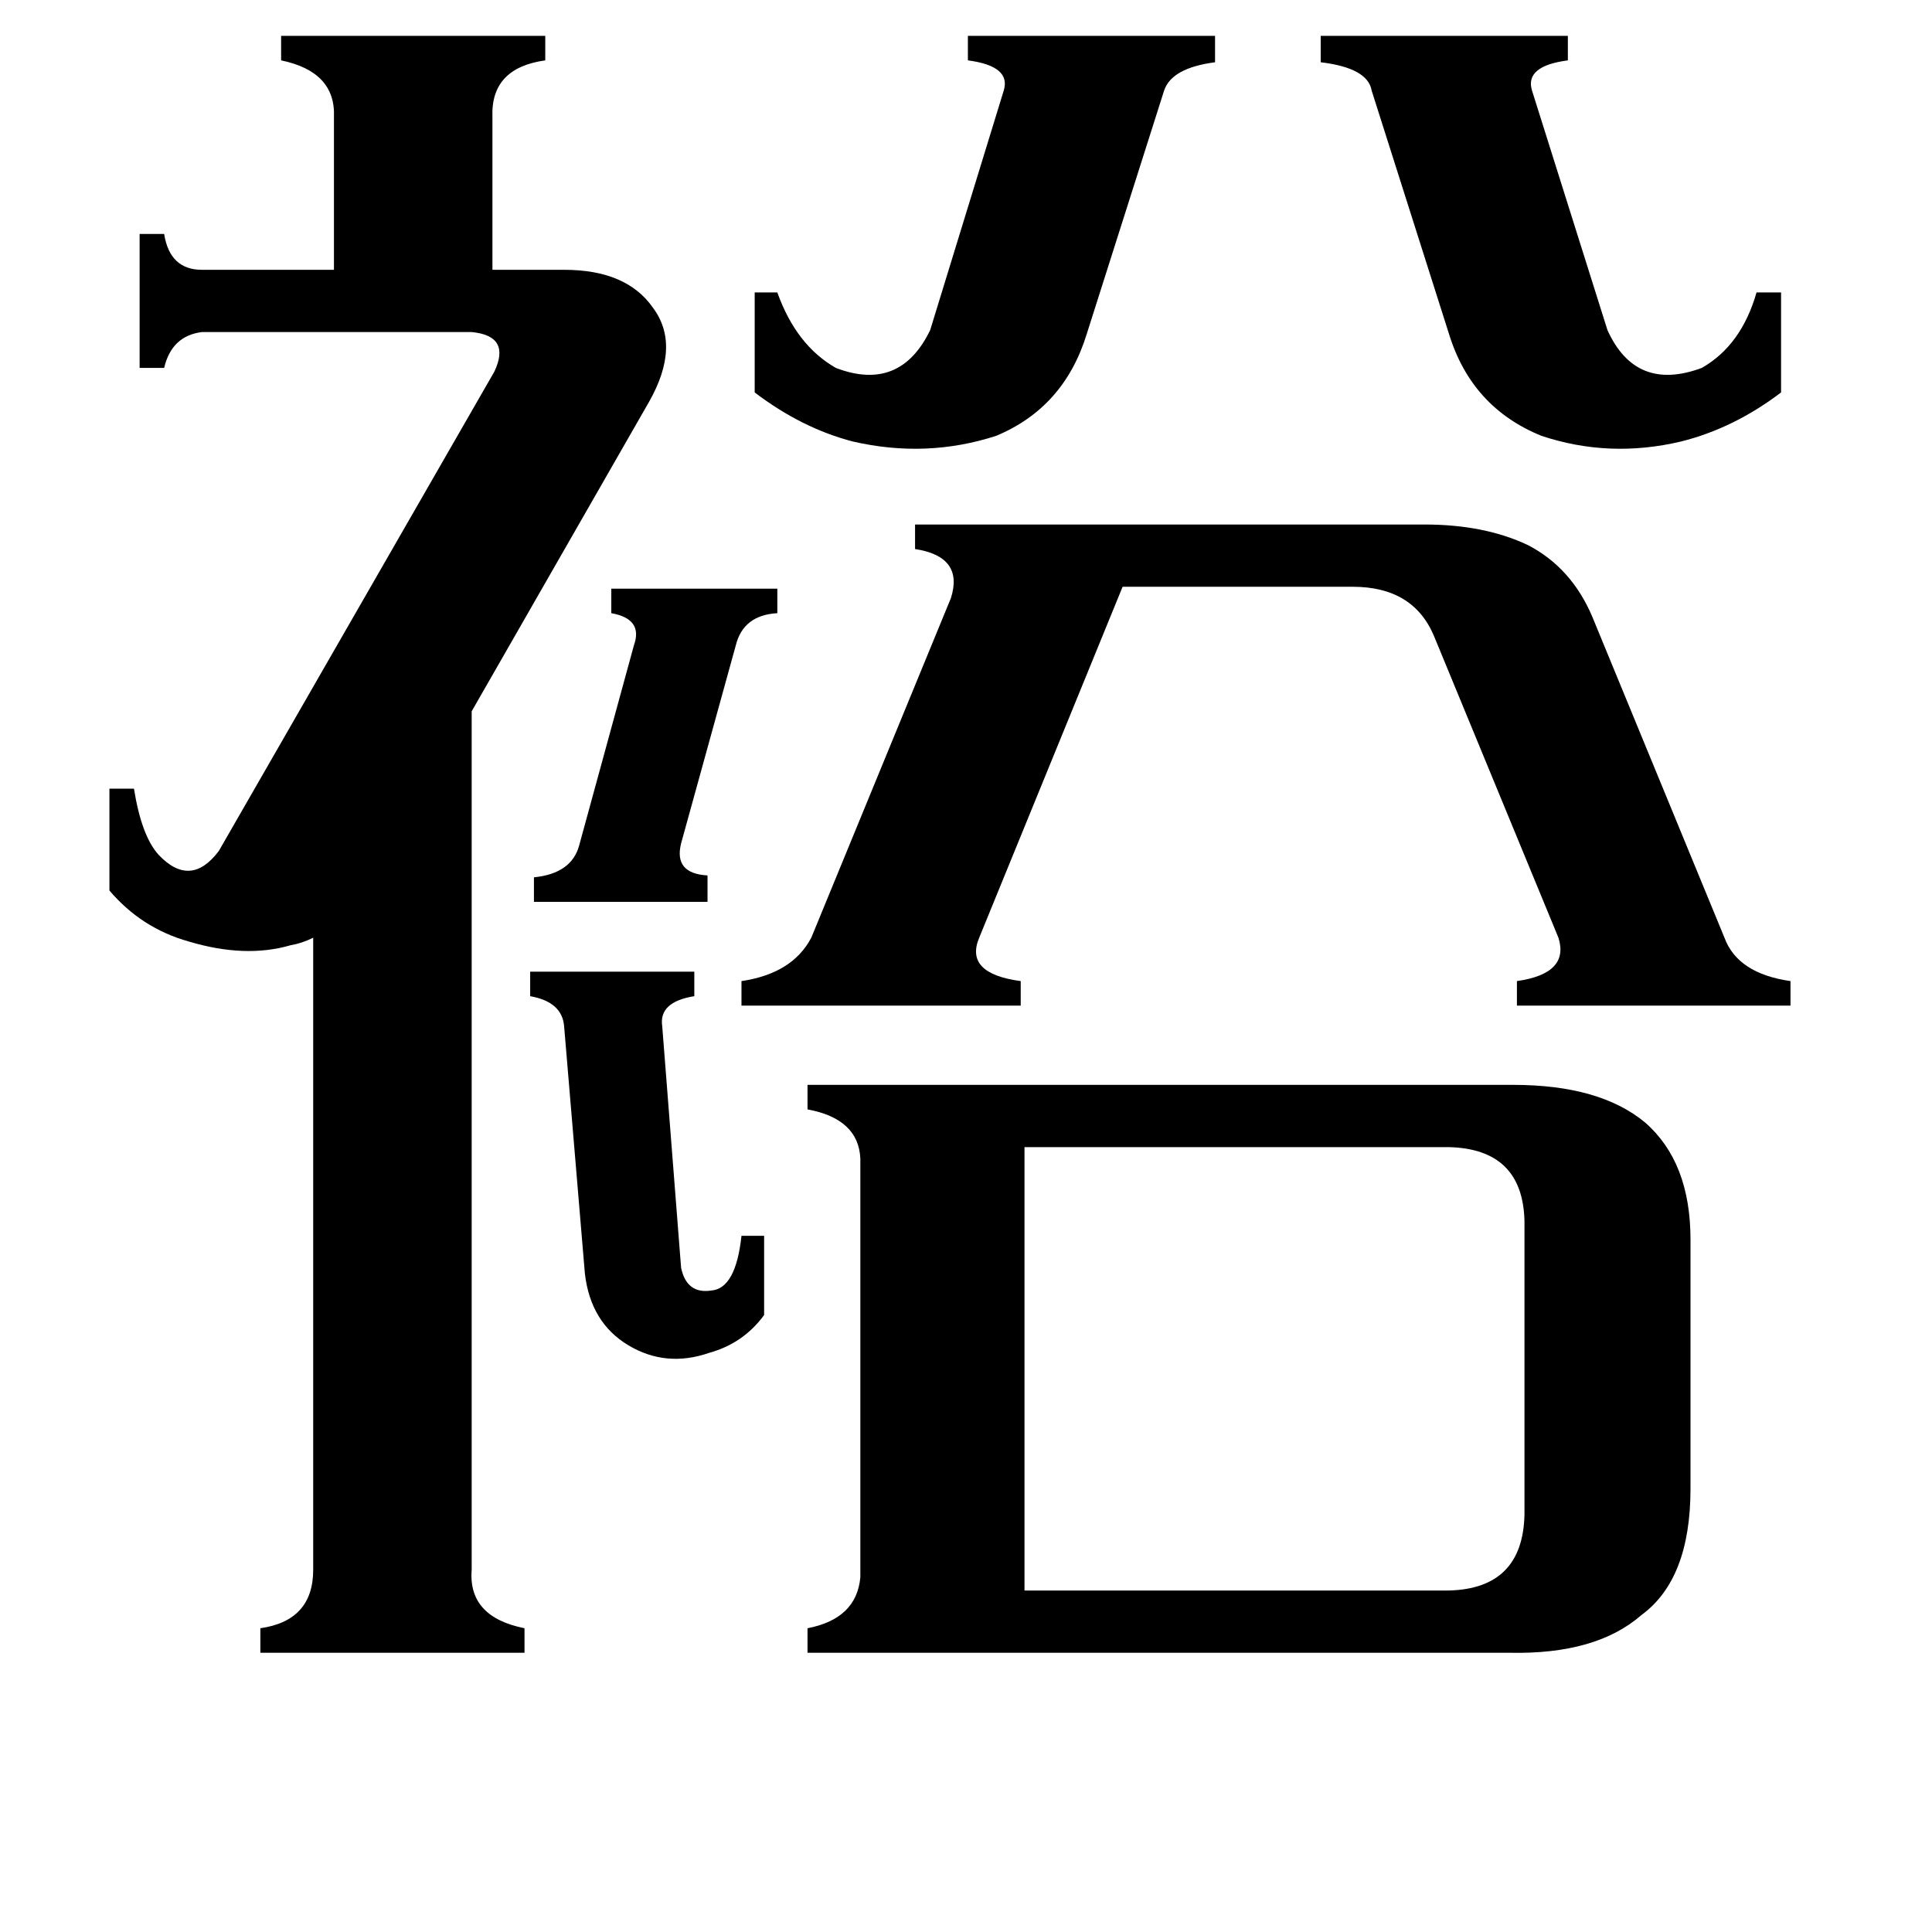 <svg xmlns="http://www.w3.org/2000/svg" viewBox="0 -800 1024 1024">
	<path fill="#000000" d="M283 -335Q303 -337 307 -352L336 -458Q341 -472 324 -475V-488H412V-475Q394 -474 390 -458L361 -353Q357 -337 375 -336V-322H283ZM281 -285H368V-272Q349 -269 351 -256L361 -128Q364 -114 377 -116Q390 -117 393 -145H405V-103Q394 -88 376 -83Q353 -75 333 -87Q313 -99 310 -125L299 -256Q298 -269 281 -272ZM400 -645H412Q422 -617 443 -605Q477 -592 493 -625L532 -752Q536 -765 513 -768V-781H644V-767Q621 -764 617 -752L576 -623Q564 -584 528 -569Q491 -557 452 -566Q425 -573 400 -592ZM700 -781H831V-768Q808 -765 812 -752L852 -625Q867 -592 902 -605Q923 -617 931 -645H944V-592Q919 -573 891 -566Q853 -557 817 -569Q780 -584 768 -623L727 -752Q725 -764 700 -767ZM755 -522Q787 -522 810 -511Q833 -499 844 -473L914 -303Q921 -284 949 -280V-267H804V-280Q832 -284 826 -303L760 -463Q749 -489 717 -489H595L519 -303Q511 -284 541 -280V-267H393V-280Q420 -284 430 -303L504 -483Q511 -505 485 -509V-522ZM768 43Q807 42 808 3V-153Q807 -191 768 -192H543V43ZM250 32Q248 57 278 63V76H138V63Q166 59 166 32V-303Q160 -300 154 -299Q130 -292 100 -301Q75 -308 58 -328V-382H71Q75 -357 84 -347Q101 -329 116 -349L262 -603Q271 -622 250 -624H107Q91 -622 87 -605H74V-676H87Q90 -657 107 -657H177V-738Q178 -762 149 -768V-781H289V-768Q260 -764 261 -738V-657H299Q332 -657 346 -637Q361 -617 344 -587L250 -423ZM802 -225Q848 -225 872 -205Q896 -184 896 -143V-11Q896 37 870 56Q846 77 800 76H428V63Q454 58 456 36V-186Q455 -207 428 -212V-225Z"/>
</svg>